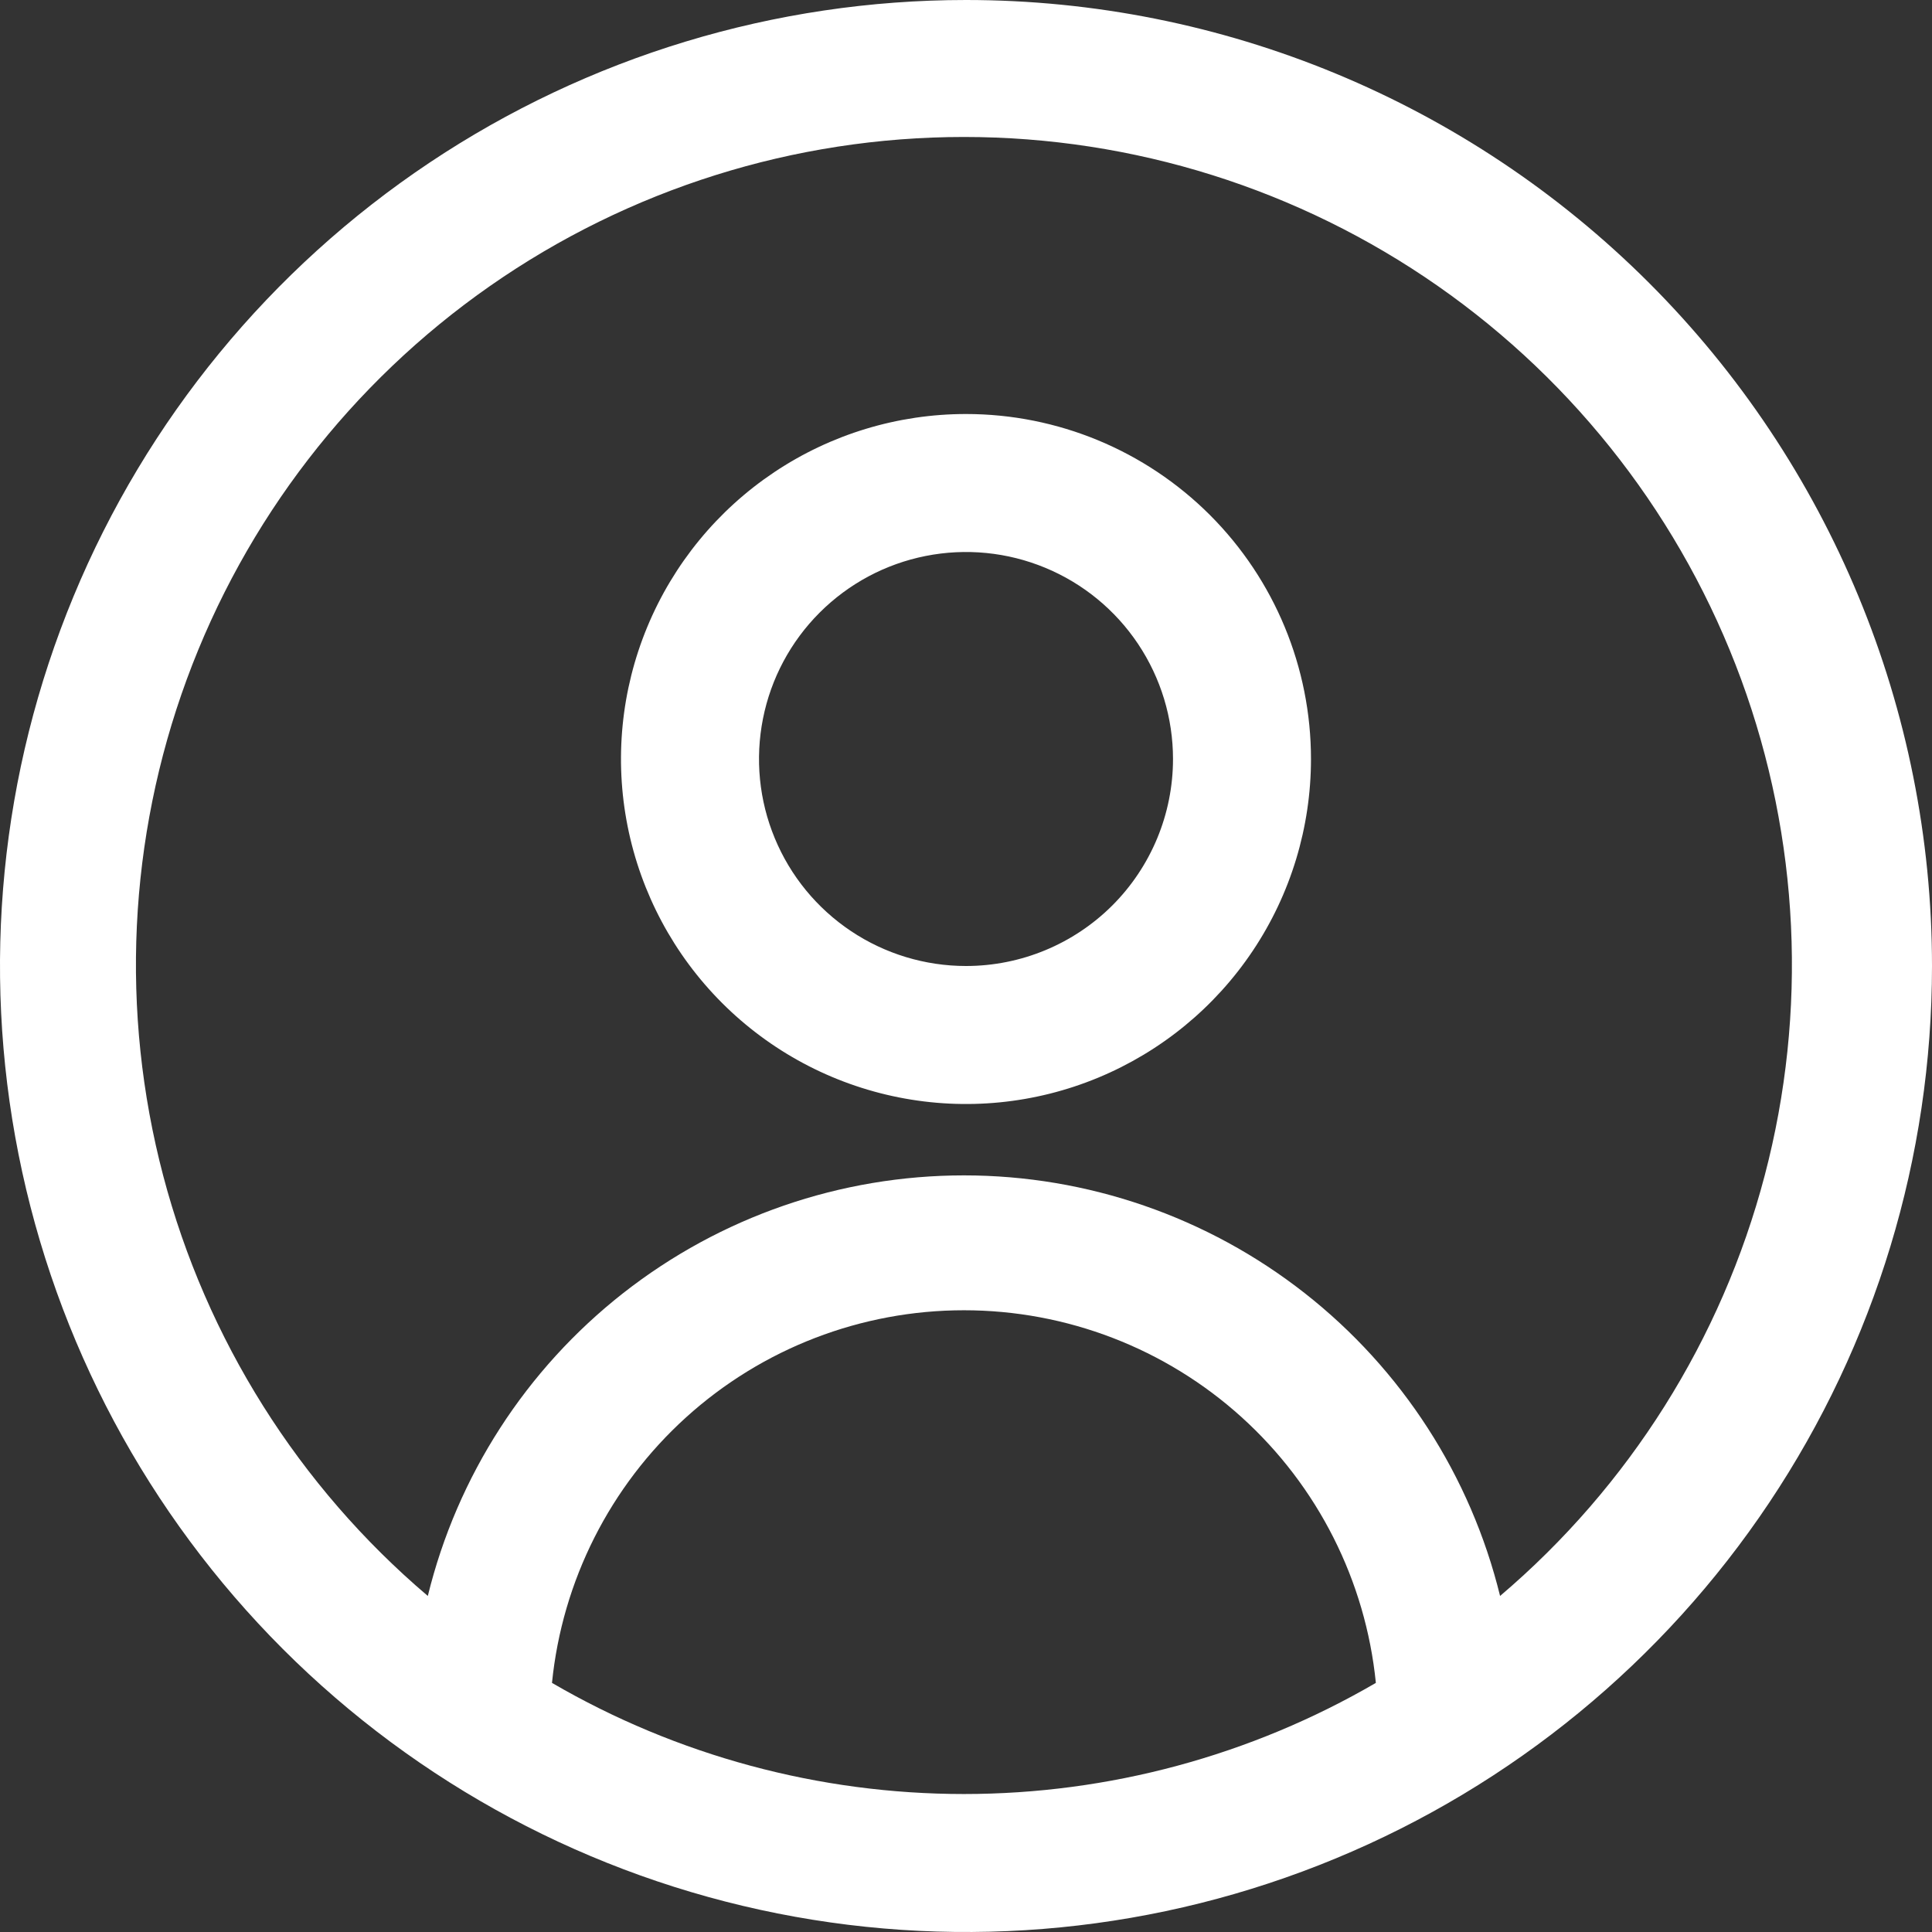 <svg width="48" height="48" viewBox="0 0 48 48" fill="none" xmlns="http://www.w3.org/2000/svg">
<rect x="0" y="0" width="48" height="48" fill="#333333" stroke="none"/>
<path d="M24 0C19.253 0 14.613 1.408 10.666 4.045C6.72 6.682 3.643 10.43 1.827 14.816C0.01 19.201 -0.465 24.027 0.461 28.682C1.387 33.338 3.673 37.614 7.029 40.971C10.386 44.327 14.662 46.613 19.318 47.539C23.973 48.465 28.799 47.99 33.184 46.173C37.57 44.357 41.318 41.281 43.955 37.334C46.592 33.387 48 28.747 48 24C48 17.635 45.471 11.53 40.971 7.029C36.47 2.529 30.365 0 24 0ZM13.714 41.811C13.969 39.274 15.157 36.922 17.048 35.211C18.939 33.5 21.398 32.553 23.949 32.553C26.499 32.553 28.958 33.5 30.849 35.211C32.74 36.922 33.928 39.274 34.183 41.811C31.075 43.62 27.544 44.572 23.949 44.572C20.353 44.572 16.822 43.62 13.714 41.811ZM37.269 39.651C36.538 36.67 34.828 34.02 32.413 32.126C29.998 30.232 27.018 29.202 23.949 29.202C20.879 29.202 17.899 30.232 15.484 32.126C13.069 34.02 11.359 36.67 10.629 39.651C7.42 36.925 5.125 33.279 4.054 29.207C2.983 25.135 3.187 20.832 4.64 16.879C6.092 12.927 8.722 9.515 12.175 7.105C15.628 4.695 19.738 3.403 23.949 3.403C28.159 3.403 32.269 4.695 35.722 7.105C39.175 9.515 41.805 12.927 43.258 16.879C44.71 20.832 44.914 25.135 43.843 29.207C42.772 33.279 40.477 36.925 37.269 39.651ZM24 10.286C22.305 10.286 20.648 10.788 19.238 11.73C17.828 12.672 16.73 14.011 16.081 15.577C15.432 17.143 15.262 18.867 15.593 20.529C15.924 22.192 16.74 23.719 17.939 24.918C19.138 26.117 20.665 26.933 22.328 27.264C23.991 27.595 25.714 27.425 27.28 26.776C28.846 26.127 30.185 25.029 31.127 23.619C32.069 22.21 32.571 20.552 32.571 18.857C32.571 16.584 31.668 14.404 30.061 12.796C28.453 11.189 26.273 10.286 24 10.286ZM24 24C22.983 24 21.988 23.698 21.143 23.133C20.297 22.568 19.638 21.765 19.249 20.825C18.859 19.886 18.758 18.851 18.956 17.854C19.154 16.856 19.644 15.94 20.363 15.221C21.083 14.501 21.999 14.011 22.997 13.813C23.994 13.615 25.028 13.716 25.968 14.106C26.908 14.495 27.711 15.154 28.276 16C28.841 16.846 29.143 17.84 29.143 18.857C29.143 20.221 28.601 21.529 27.637 22.494C26.672 23.458 25.364 24 24 24Z" fill="white"/>
</svg>
